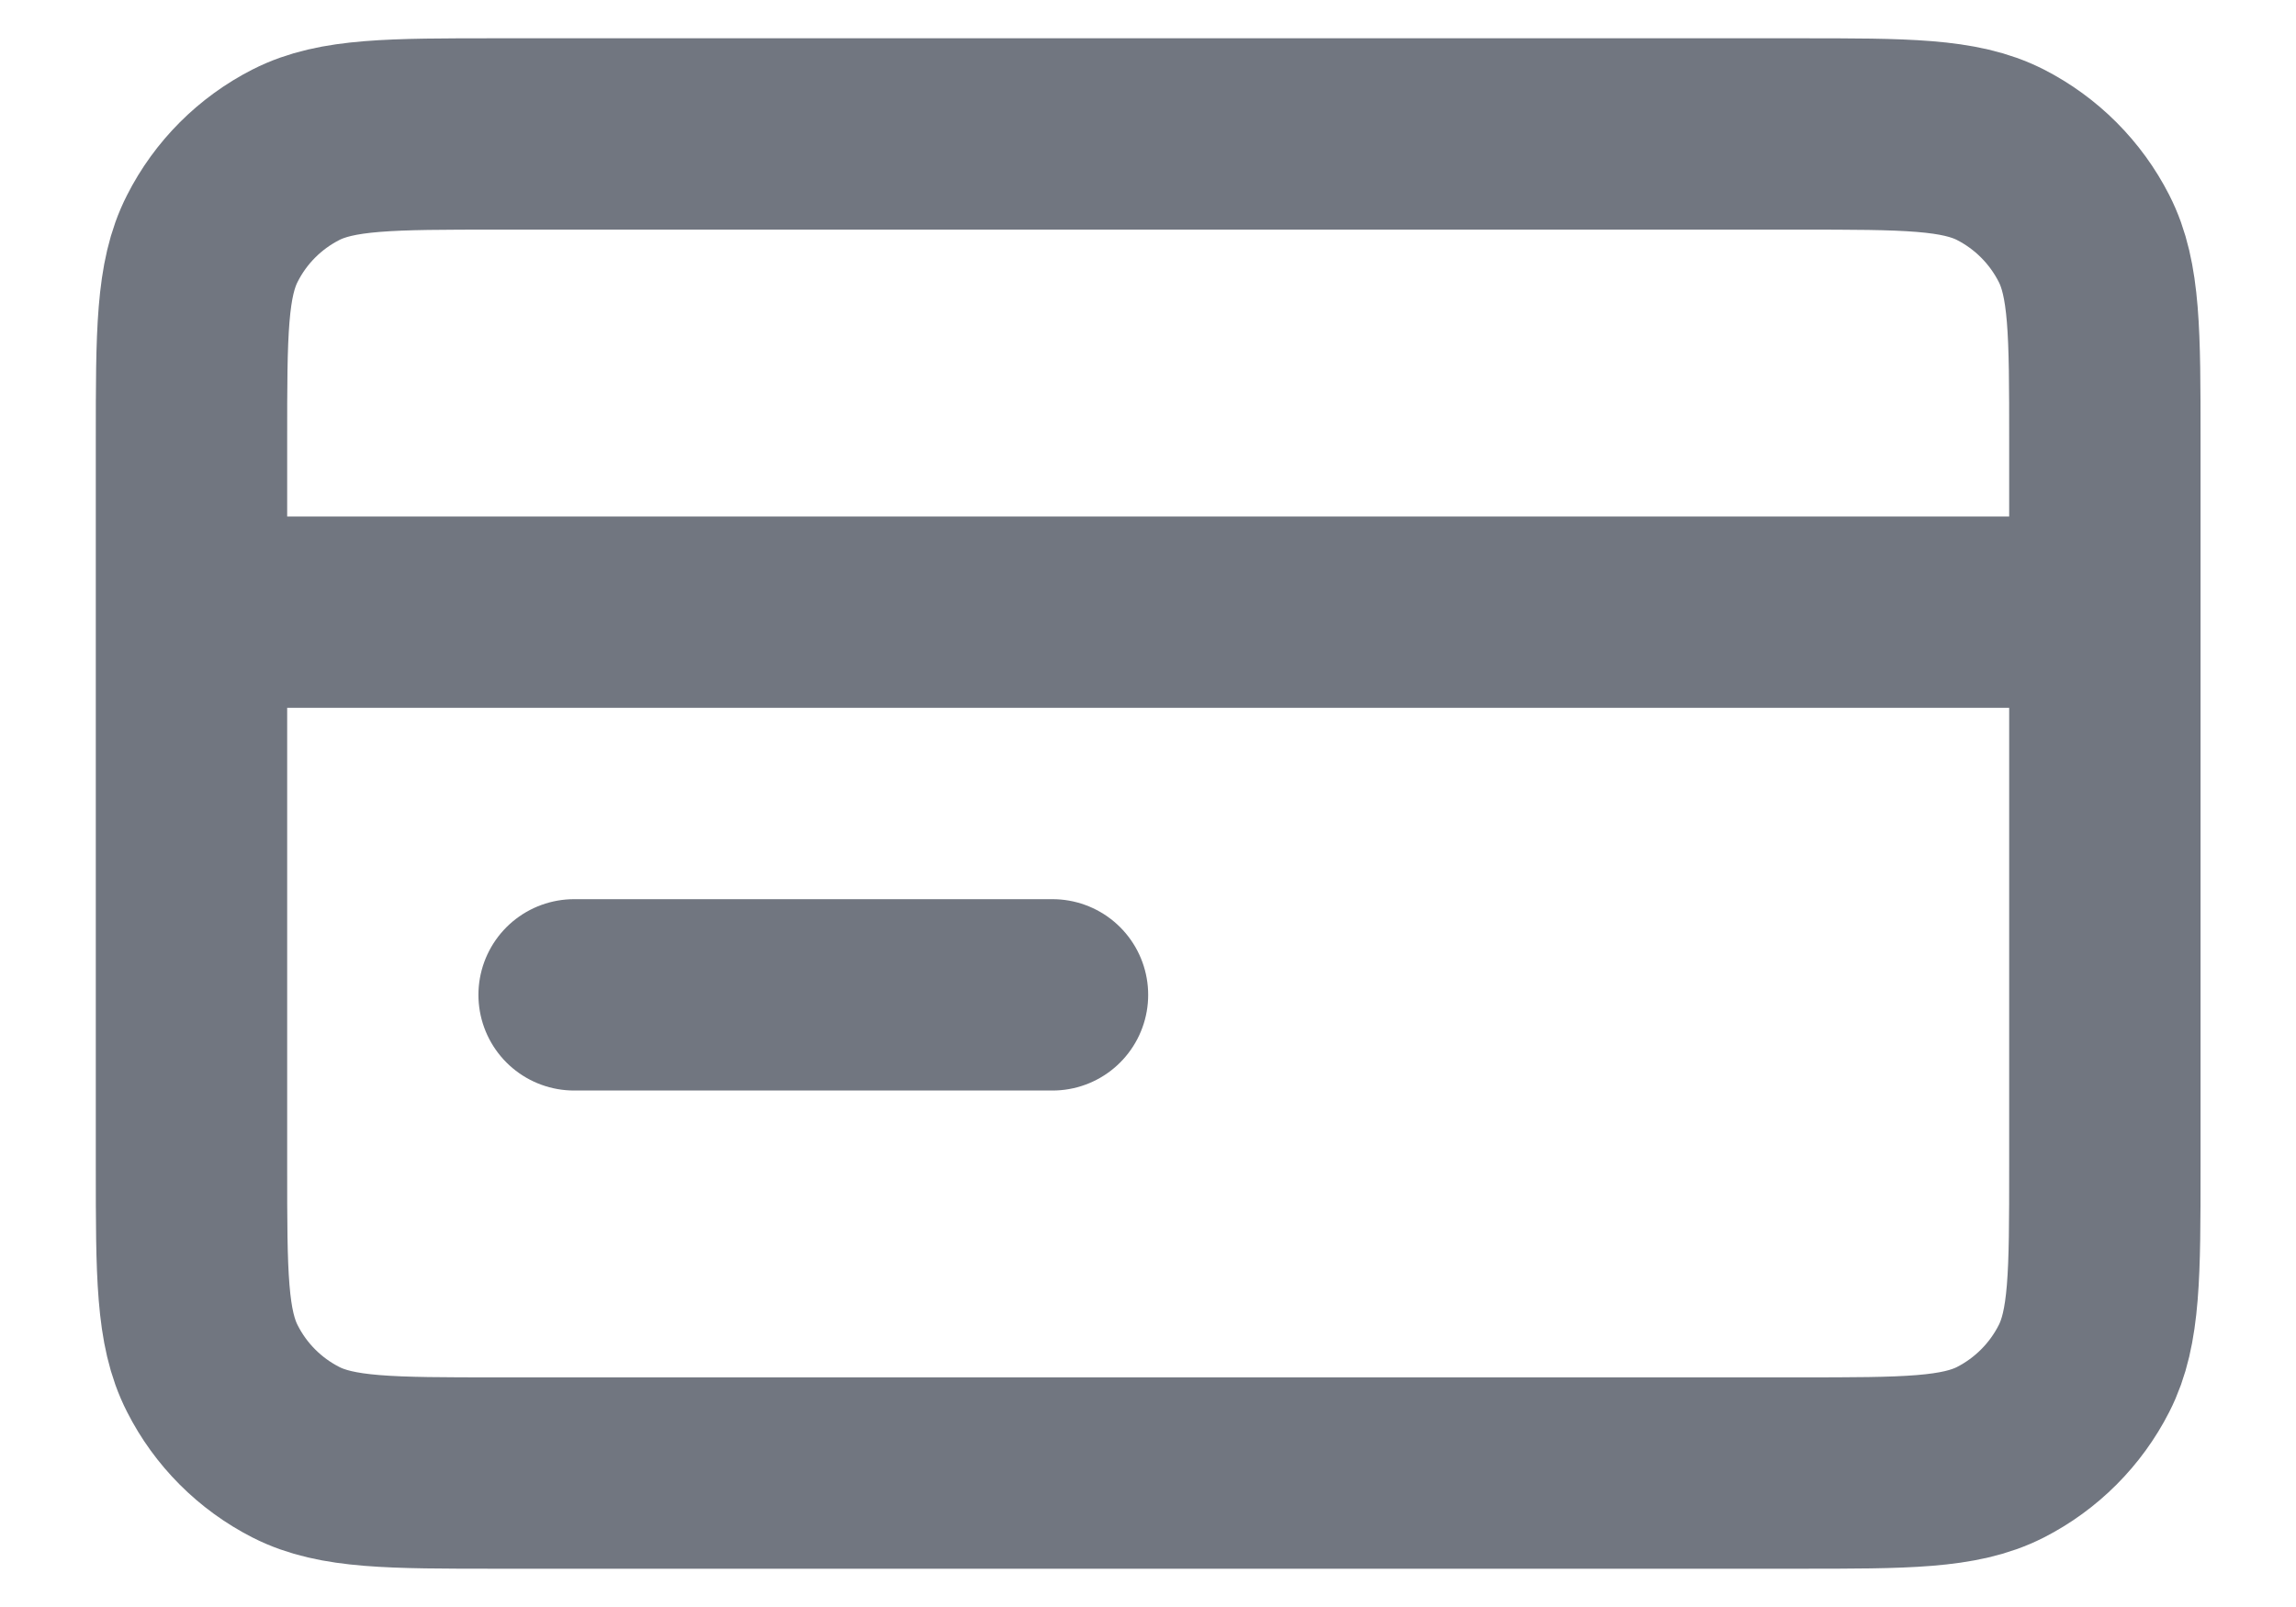 <svg width="20" height="14" viewBox="0 0 20 14" fill="none" xmlns="http://www.w3.org/2000/svg">
<path d="M18.335 5.333H1.668M9.168 8.667H5.001M1.668 3.833L1.668 10.167C1.668 11.1 1.668 11.567 1.85 11.923C2.009 12.237 2.264 12.492 2.578 12.652C2.934 12.833 3.401 12.833 4.335 12.833L15.668 12.833C16.601 12.833 17.068 12.833 17.425 12.652C17.738 12.492 17.993 12.237 18.153 11.923C18.335 11.567 18.335 11.1 18.335 10.167V3.833C18.335 2.9 18.335 2.433 18.153 2.077C17.993 1.763 17.738 1.508 17.425 1.348C17.068 1.167 16.601 1.167 15.668 1.167L4.335 1.167C3.401 1.167 2.934 1.167 2.578 1.348C2.264 1.508 2.009 1.763 1.85 2.077C1.668 2.433 1.668 2.9 1.668 3.833Z" stroke="#717680" stroke-width="1.667" stroke-linecap="round" stroke-linejoin="round"/>
</svg>
